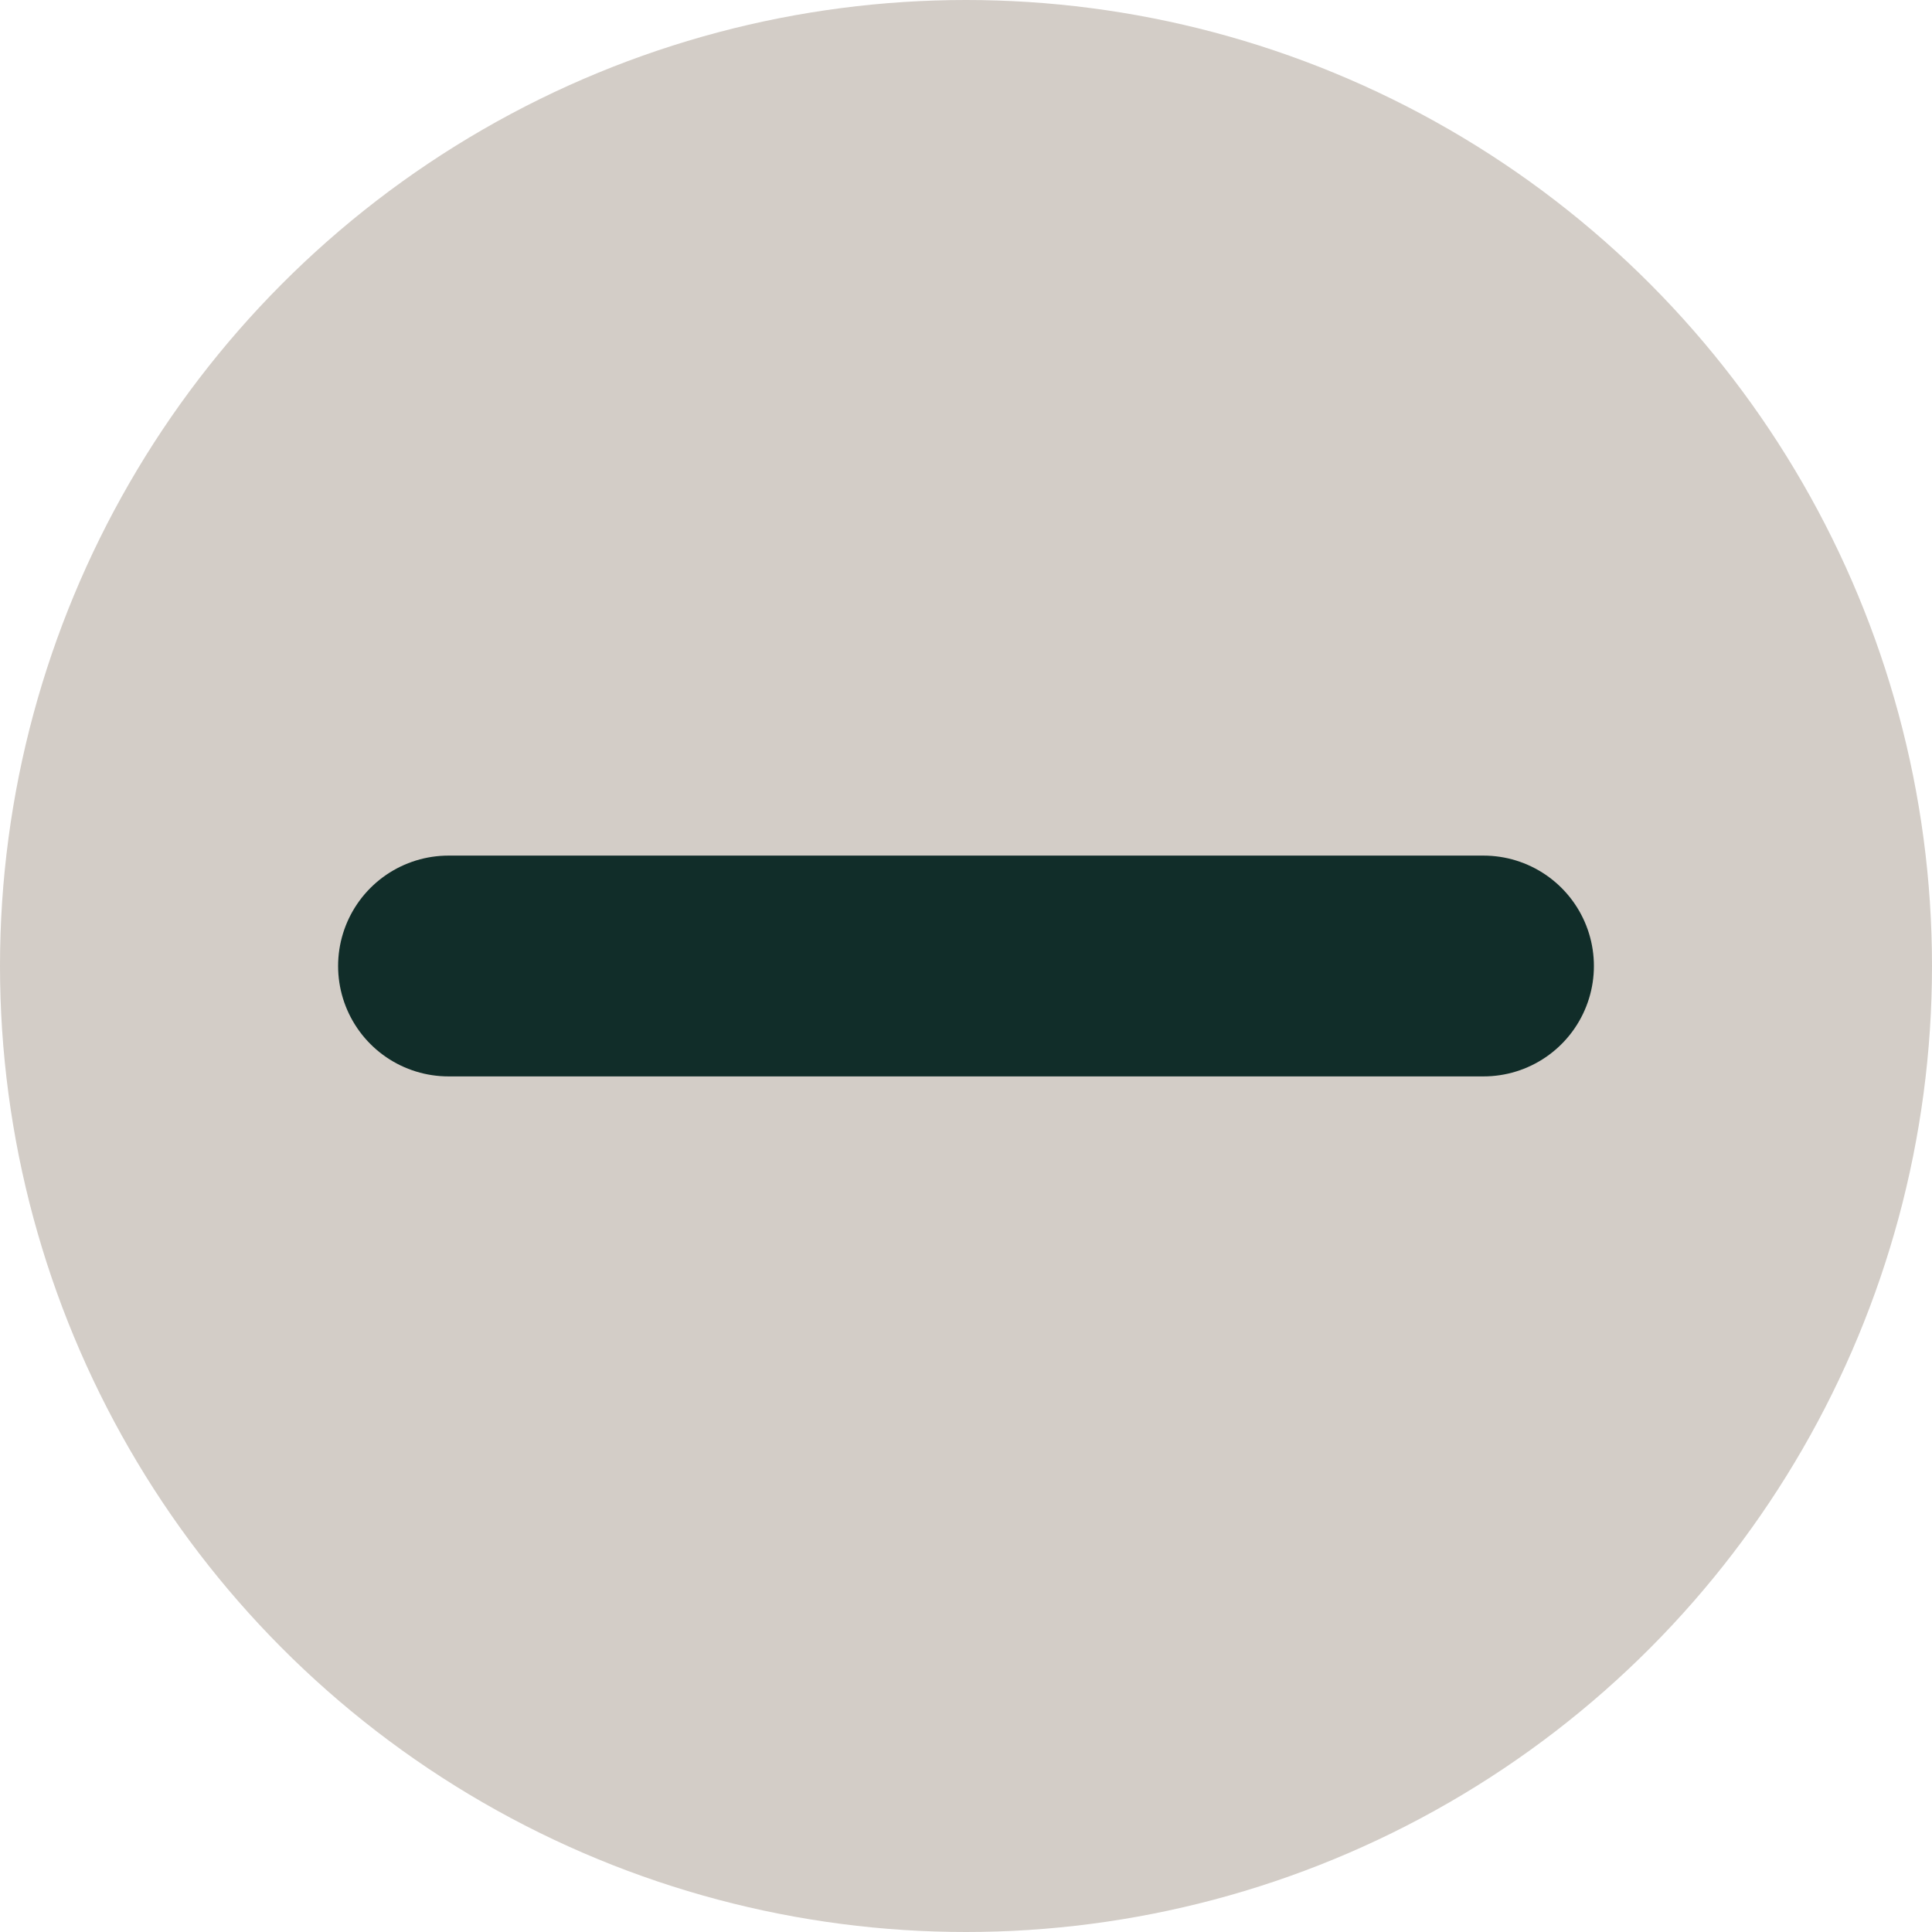 <svg width="14" height="14" viewBox="0 0 14 14" fill="none" xmlns="http://www.w3.org/2000/svg">
<circle cx="7" cy="7" r="7" fill="#D3CDC7"/>
<path d="M3.25 7H10.75" stroke="#112D29" stroke-width="1.6" stroke-linecap="round"/>
</svg>
